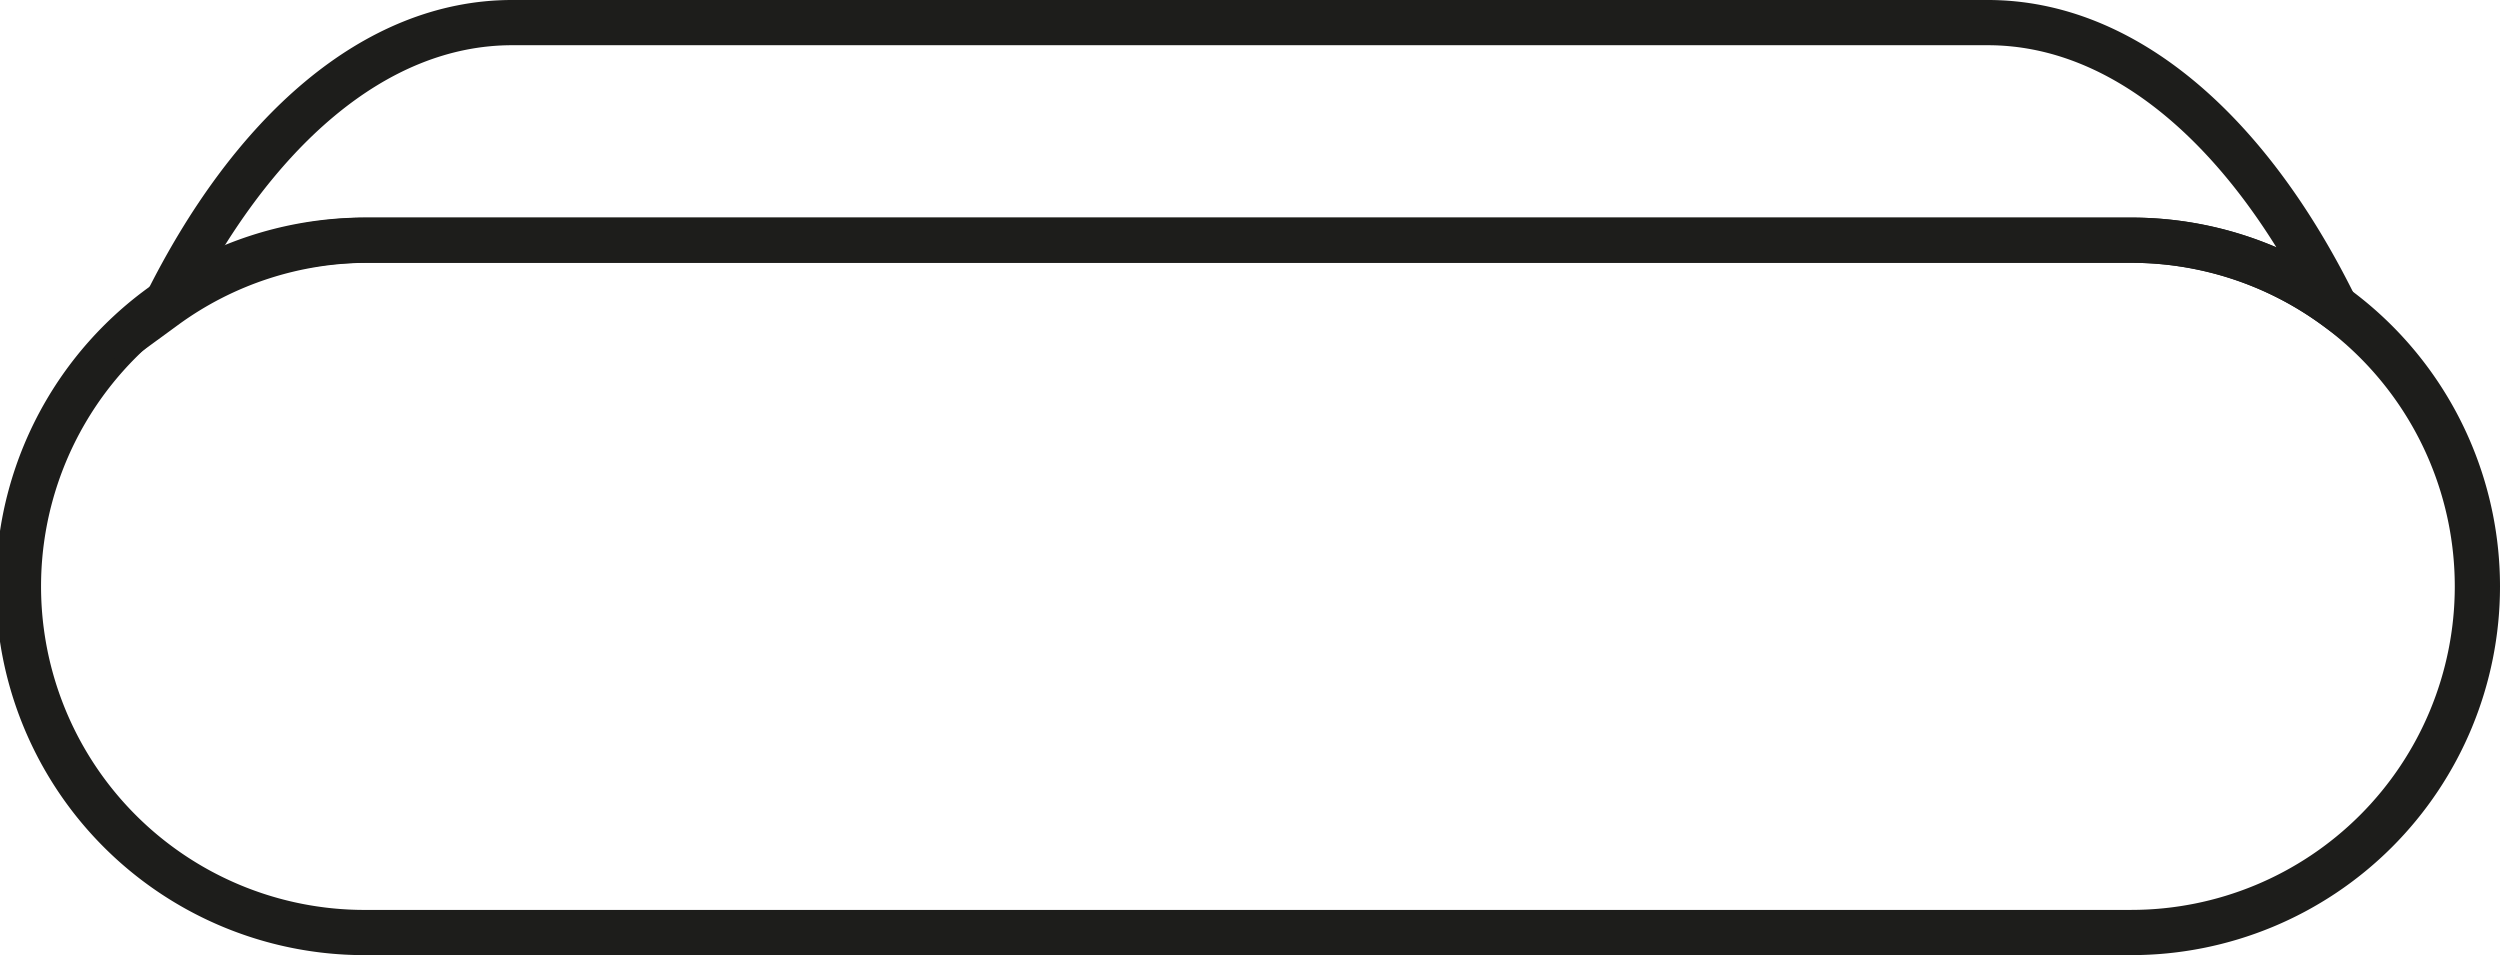 <svg id="Ebene_1" data-name="Ebene 1" xmlns="http://www.w3.org/2000/svg" viewBox="0 0 497.58 190.1"><defs><style>.cls-1{fill:none;stroke:#1d1d1b;stroke-miterlimit:10;stroke-width:9px;}</style></defs><title>Bahnanlage_sw</title><path class="cls-1" d="M663.46,287.54a68.9,68.9,0,0,1-68.9,68.9H243.78a68.9,68.9,0,1,1,0-137.79H594.56a68.92,68.92,0,0,1,68.9,68.89Z" transform="translate(-170.38 -170.84)"/><path class="cls-1" d="M635.13,231.87a68.51,68.51,0,0,0-40.57-13.22H243.78a68.61,68.61,0,0,0-40.57,13.2c17.18-34.75,41.77-56.51,69.11-56.51H566C593.35,175.34,618,197.11,635.13,231.87Z" transform="translate(-170.38 -170.84)"/></svg>